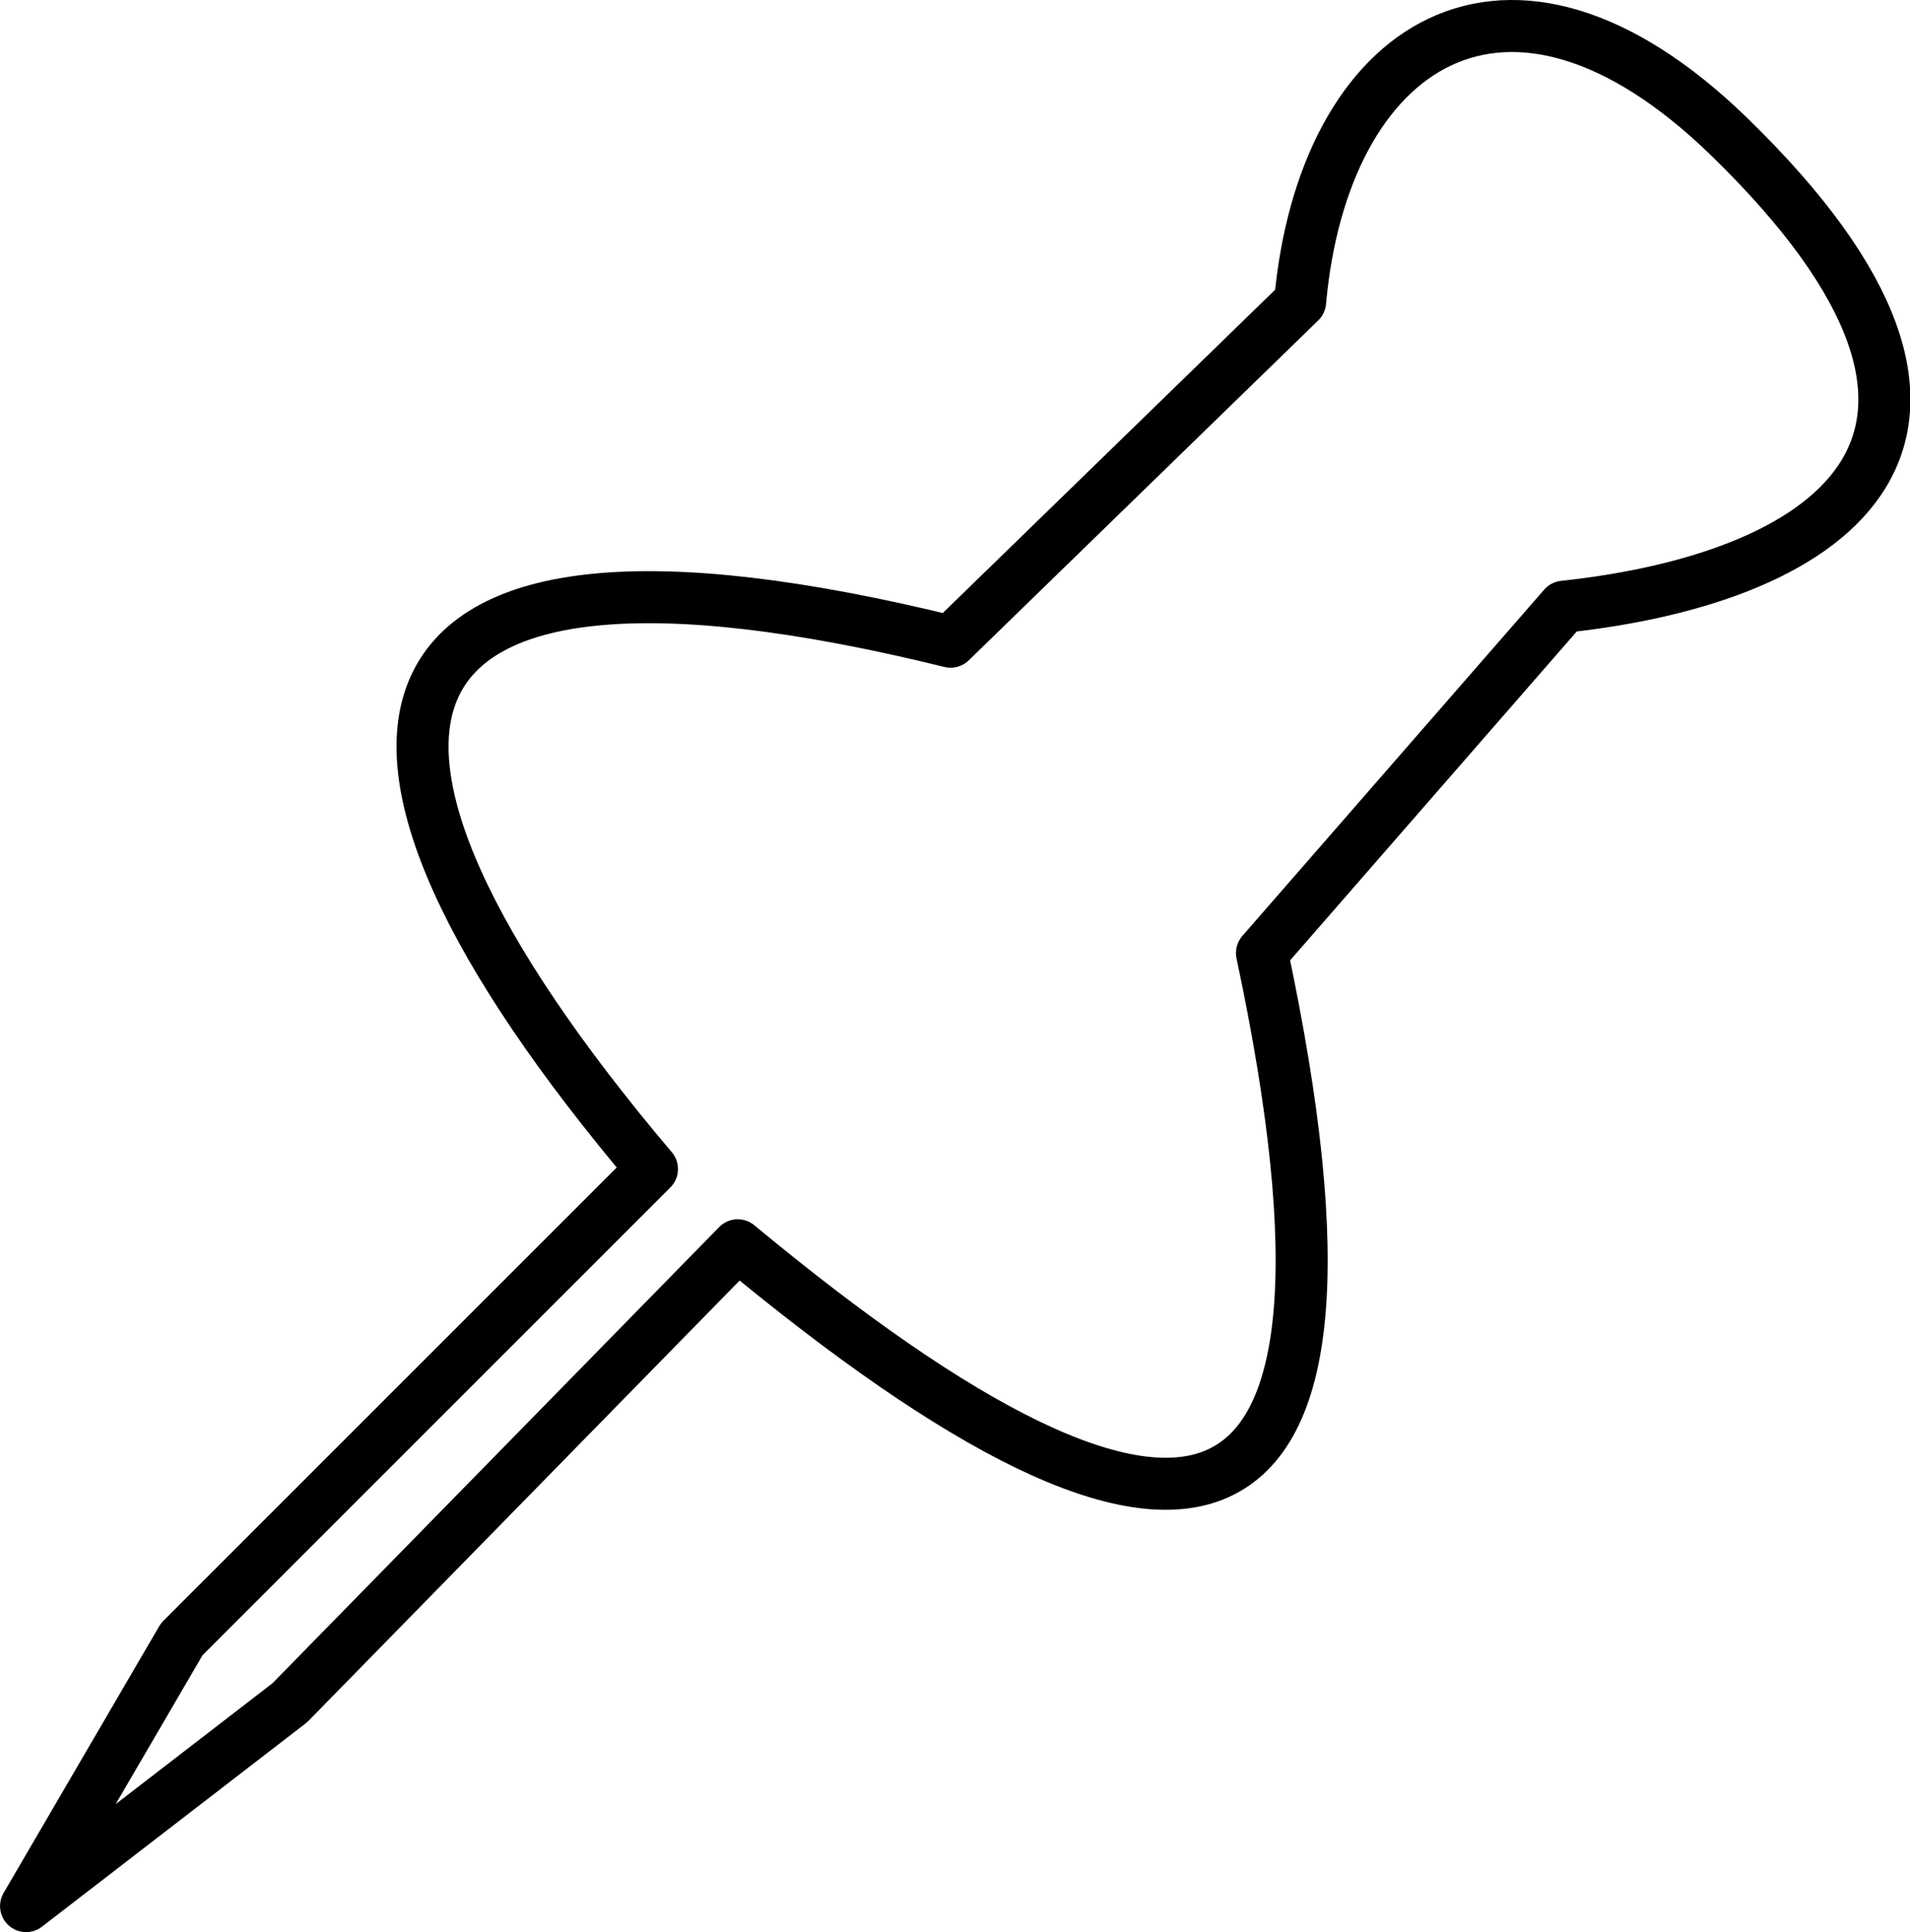 <?xml version="1.0" encoding="UTF-8" standalone="no"?>
<!DOCTYPE svg PUBLIC "-//W3C//DTD SVG 1.1//EN" "http://www.w3.org/Graphics/SVG/1.1/DTD/svg11.dtd">
<svg width="100%" height="100%" viewBox="0 0 514 520" version="1.1" xmlns="http://www.w3.org/2000/svg" xmlns:xlink="http://www.w3.org/1999/xlink" xml:space="preserve" xmlns:serif="http://www.serif.com/" style="fill-rule:evenodd;clip-rule:evenodd;stroke-linecap:round;stroke-linejoin:round;stroke-miterlimit:1.5;">
    <g transform="matrix(1,0,0,1,-142.557,-46.6)">
        <g transform="matrix(0.855,0,0,0.855,56.378,46.588)">
            <path d="M109,600L192,536L333,392C473.914,508.937 539.983,497.288 498,300L593,191C679.138,181.742 741.808,137.067 645,43C575.022,-24.996 517.278,14.302 510,95L400,202C208.826,154.899 189.756,230.669 306,368L158,516L109,600Z" style="fill:none;stroke:black;stroke-width:16.38px;"/>
        </g>
    </g>
</svg>
